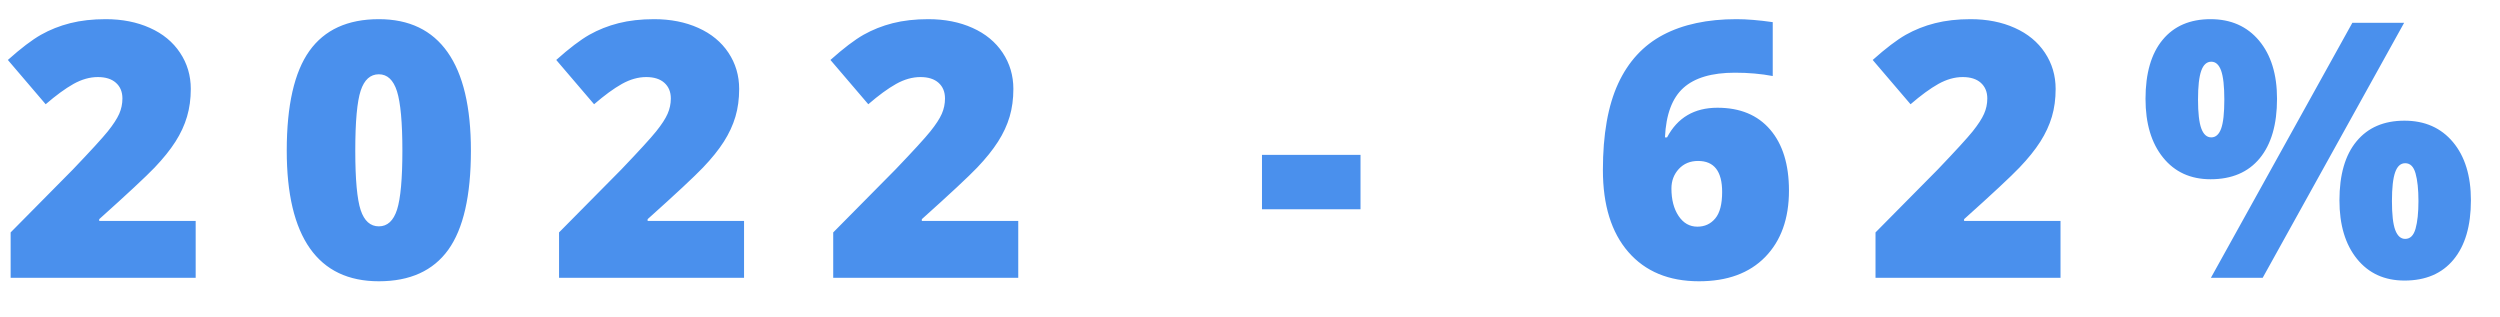 <?xml version="1.0" encoding="UTF-8"?>
<svg width="63px" height="8px" viewBox="0 0 63 8" version="1.1" xmlns="http://www.w3.org/2000/svg" xmlns:xlink="http://www.w3.org/1999/xlink">
    <!-- Generator: Sketch 51.2 (57519) - http://www.bohemiancoding.com/sketch -->
    <title>a:active</title>
    <desc>Created with Sketch.</desc>
    <defs></defs>
    <g id="Library" stroke="none" stroke-width="1" fill="none" fill-rule="evenodd">
        <g id="Components" transform="translate(-876, -732)" fill="#4A90ED">
            <path d="M880.931,739 L876.268,739 L876.268,737.857 L877.837,736.271 C878.285,735.802 878.578,735.482 878.716,735.311 C878.854,735.139 878.949,734.992 879.004,734.869 C879.058,734.746 879.085,734.617 879.085,734.482 C879.085,734.315 879.031,734.184 878.922,734.087 C878.814,733.99 878.662,733.942 878.465,733.942 C878.263,733.942 878.059,734 877.852,734.115 C877.646,734.231 877.412,734.402 877.151,734.627 L876.198,733.511 C876.529,733.215 876.807,733.004 877.033,732.876 C877.258,732.749 877.504,732.651 877.769,732.584 C878.034,732.517 878.332,732.483 878.663,732.483 C879.079,732.483 879.45,732.556 879.777,732.703 C880.104,732.849 880.357,733.058 880.537,733.329 C880.718,733.6 880.808,733.904 880.808,734.241 C880.808,734.493 880.776,734.726 880.713,734.939 C880.65,735.153 880.553,735.364 880.421,735.57 C880.289,735.777 880.114,735.994 879.896,736.223 C879.677,736.451 879.212,736.885 878.5,737.523 L878.5,737.567 L880.931,737.567 L880.931,739 Z M887.867,735.796 C887.867,736.933 887.676,737.766 887.296,738.295 C886.915,738.823 886.332,739.088 885.547,739.088 C884.779,739.088 884.2,738.812 883.811,738.26 C883.421,737.707 883.226,736.886 883.226,735.796 C883.226,734.654 883.417,733.816 883.797,733.283 C884.178,732.75 884.761,732.483 885.547,732.483 C886.311,732.483 886.889,732.76 887.28,733.316 C887.671,733.871 887.867,734.698 887.867,735.796 Z M884.953,735.796 C884.953,736.523 884.999,737.022 885.089,737.295 C885.18,737.567 885.333,737.704 885.547,737.704 C885.763,737.704 885.916,737.563 886.006,737.282 C886.095,737 886.14,736.505 886.14,735.796 C886.14,735.084 886.094,734.586 886.004,734.3 C885.913,734.014 885.76,733.872 885.547,733.872 C885.333,733.872 885.18,734.009 885.089,734.285 C884.999,734.56 884.953,735.064 884.953,735.796 Z M894.75,739 L890.088,739 L890.088,737.857 L891.657,736.271 C892.105,735.802 892.398,735.482 892.535,735.311 C892.673,735.139 892.769,734.992 892.823,734.869 C892.877,734.746 892.905,734.617 892.905,734.482 C892.905,734.315 892.85,734.184 892.742,734.087 C892.634,733.99 892.481,733.942 892.285,733.942 C892.083,733.942 891.878,734 891.672,734.115 C891.465,734.231 891.232,734.402 890.971,734.627 L890.017,733.511 C890.348,733.215 890.627,733.004 890.852,732.876 C891.078,732.749 891.323,732.651 891.588,732.584 C891.854,732.517 892.152,732.483 892.483,732.483 C892.899,732.483 893.27,732.556 893.597,732.703 C893.923,732.849 894.177,733.058 894.357,733.329 C894.537,733.6 894.627,733.904 894.627,734.241 C894.627,734.493 894.596,734.726 894.533,734.939 C894.47,735.153 894.372,735.364 894.241,735.57 C894.109,735.777 893.934,735.994 893.715,736.223 C893.497,736.451 893.032,736.885 892.32,737.523 L892.32,737.567 L894.75,737.567 L894.75,739 Z M901.66,739 L896.997,739 L896.997,737.857 L898.566,736.271 C899.015,735.802 899.308,735.482 899.445,735.311 C899.583,735.139 899.679,734.992 899.733,734.869 C899.787,734.746 899.814,734.617 899.814,734.482 C899.814,734.315 899.76,734.184 899.652,734.087 C899.543,733.99 899.391,733.942 899.195,733.942 C898.993,733.942 898.788,734 898.582,734.115 C898.375,734.231 898.142,734.402 897.881,734.627 L896.927,733.511 C897.258,733.215 897.537,733.004 897.762,732.876 C897.988,732.749 898.233,732.651 898.498,732.584 C898.763,732.517 899.061,732.483 899.392,732.483 C899.809,732.483 900.18,732.556 900.507,732.703 C900.833,732.849 901.087,733.058 901.267,733.329 C901.447,733.6 901.537,733.904 901.537,734.241 C901.537,734.493 901.506,734.726 901.443,734.939 C901.38,735.153 901.282,735.364 901.15,735.57 C901.018,735.777 900.843,735.994 900.625,736.223 C900.407,736.451 899.942,736.885 899.23,737.523 L899.23,737.567 L901.66,737.567 L901.66,739 Z M907.802,737.273 L907.802,735.902 L910.285,735.902 L910.285,737.273 L907.802,737.273 Z M916.393,736.284 C916.393,735.388 916.521,734.662 916.777,734.107 C917.033,733.552 917.411,733.142 917.911,732.878 C918.41,732.615 919.026,732.483 919.759,732.483 C920.019,732.483 920.324,732.508 920.673,732.558 L920.673,733.916 C920.38,733.86 920.062,733.832 919.719,733.832 C919.139,733.832 918.707,733.959 918.423,734.214 C918.139,734.469 917.983,734.885 917.957,735.462 L918.01,735.462 C918.273,734.964 918.697,734.715 919.28,734.715 C919.851,734.715 920.294,734.899 920.609,735.267 C920.924,735.635 921.082,736.146 921.082,736.803 C921.082,737.509 920.882,738.066 920.484,738.475 C920.085,738.884 919.529,739.088 918.814,739.088 C918.055,739.088 917.462,738.842 917.034,738.35 C916.606,737.857 916.393,737.169 916.393,736.284 Z M918.774,737.712 C918.959,737.712 919.109,737.643 919.225,737.504 C919.341,737.365 919.398,737.143 919.398,736.838 C919.398,736.316 919.196,736.056 918.792,736.056 C918.593,736.056 918.431,736.123 918.306,736.258 C918.182,736.393 918.12,736.557 918.12,736.75 C918.12,737.031 918.18,737.262 918.3,737.442 C918.42,737.622 918.578,737.712 918.774,737.712 Z M927.925,739 L923.263,739 L923.263,737.857 L924.832,736.271 C925.28,735.802 925.573,735.482 925.711,735.311 C925.848,735.139 925.944,734.992 925.998,734.869 C926.053,734.746 926.08,734.617 926.08,734.482 C926.08,734.315 926.025,734.184 925.917,734.087 C925.809,733.99 925.656,733.942 925.46,733.942 C925.258,733.942 925.054,734 924.847,734.115 C924.64,734.231 924.407,734.402 924.146,734.627 L923.192,733.511 C923.524,733.215 923.802,733.004 924.027,732.876 C924.253,732.749 924.498,732.651 924.764,732.584 C925.029,732.517 925.327,732.483 925.658,732.483 C926.074,732.483 926.445,732.556 926.772,732.703 C927.098,732.849 927.352,733.058 927.532,733.329 C927.712,733.6 927.802,733.904 927.802,734.241 C927.802,734.493 927.771,734.726 927.708,734.939 C927.645,735.153 927.547,735.364 927.416,735.57 C927.284,735.777 927.109,735.994 926.89,736.223 C926.672,736.451 926.207,736.885 925.495,737.523 L925.495,737.567 L927.925,737.567 L927.925,739 Z M931.39,734.509 C931.39,734.846 931.418,735.089 931.473,735.238 C931.529,735.388 931.613,735.462 931.724,735.462 C931.835,735.462 931.918,735.389 931.972,735.243 C932.026,735.096 932.053,734.852 932.053,734.509 C932.053,734.172 932.026,733.929 931.972,733.779 C931.918,733.63 931.835,733.555 931.724,733.555 C931.61,733.555 931.525,733.631 931.471,733.784 C931.417,733.936 931.39,734.178 931.39,734.509 Z M933.381,734.491 C933.381,735.136 933.236,735.635 932.946,735.988 C932.655,736.341 932.242,736.517 931.706,736.517 C931.202,736.517 930.803,736.335 930.509,735.97 C930.214,735.605 930.067,735.112 930.067,734.491 C930.067,733.847 930.211,733.351 930.498,733.004 C930.785,732.656 931.188,732.483 931.706,732.483 C932.219,732.483 932.626,732.663 932.928,733.023 C933.23,733.384 933.381,733.873 933.381,734.491 Z M936.584,732.575 L933.02,739 L931.715,739 L935.279,732.575 L936.584,732.575 Z M936.277,737.066 C936.277,737.403 936.304,737.646 936.36,737.796 C936.416,737.945 936.499,738.02 936.611,738.02 C936.737,738.02 936.824,737.934 936.872,737.763 C936.92,737.592 936.945,737.359 936.945,737.066 C936.945,736.773 936.92,736.541 936.872,736.37 C936.824,736.198 936.737,736.113 936.611,736.113 C936.496,736.113 936.412,736.189 936.358,736.341 C936.304,736.494 936.277,736.735 936.277,737.066 Z M938.267,737.049 C938.267,737.69 938.122,738.188 937.83,738.541 C937.539,738.894 937.126,739.07 936.593,739.07 C936.089,739.07 935.69,738.888 935.395,738.523 C935.101,738.158 934.954,737.667 934.954,737.049 C934.954,736.404 935.097,735.908 935.385,735.561 C935.672,735.214 936.074,735.041 936.593,735.041 C937.106,735.041 937.513,735.221 937.815,735.581 C938.116,735.941 938.267,736.431 938.267,737.049 Z" id="a:active"></path>
        </g>
    </g>
</svg>
